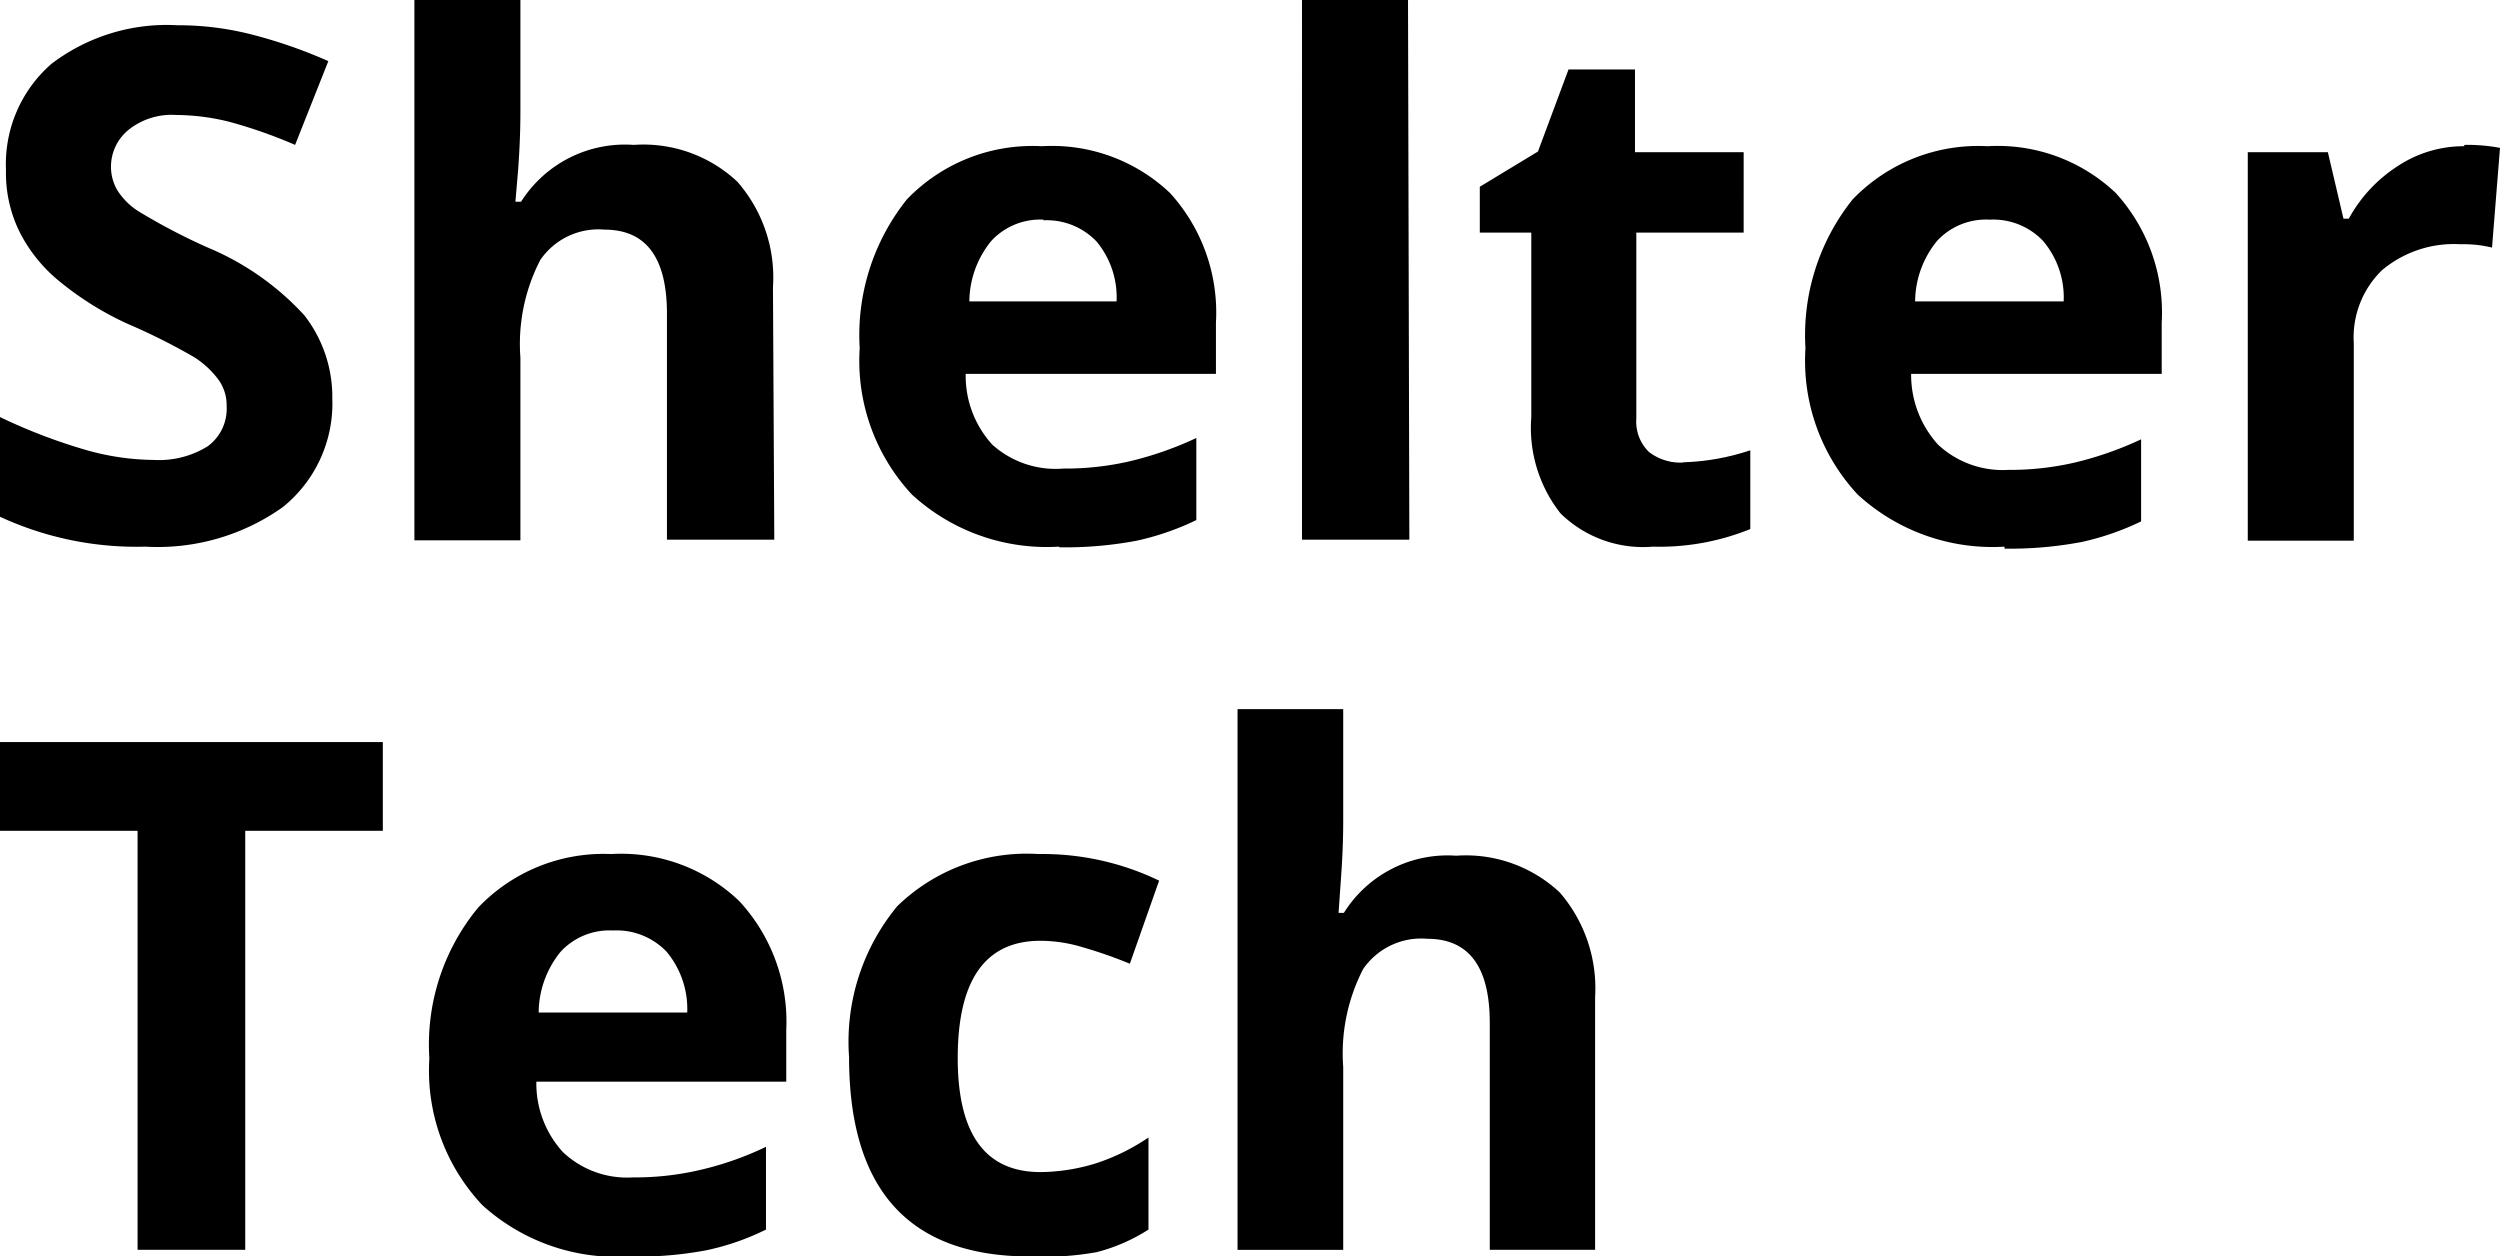 <svg xmlns="http://www.w3.org/2000/svg" viewBox="0 0 75.23 37.81" aria-hidden="true">
  <path fill="currentColor" d="M10 12a4 4 0 0 1-1.49 3.26 6.5 6.5 0 0 1-4.14 1.19 9.78 9.78 0 0 1-4.37-.9v-3a16.64 16.64 0 0 0 2.62 1 7.63 7.63 0 0 0 2 .29 2.78 2.78 0 0 0 1.63-.41 1.4 1.4 0 0 0 .57-1.21 1.31 1.31 0 0 0-.25-.8 2.74 2.74 0 0 0-.74-.68 18.81 18.81 0 0 0-2-1A9.35 9.35 0 0 1 1.71 8.4 4.59 4.59 0 0 1 .6 7a4 4 0 0 1-.42-1.89 4 4 0 0 1 1.37-3.19A5.73 5.73 0 0 1 5.35.76a8.88 8.88 0 0 1 2.27.29 14.57 14.57 0 0 1 2.26.79l-1 2.52a14.53 14.53 0 0 0-2-.7 6.71 6.71 0 0 0-1.58-.2 2.07 2.07 0 0 0-1.41.43A1.43 1.43 0 0 0 3.34 5a1.39 1.39 0 0 0 .2.74 2.07 2.07 0 0 0 .63.62 18.69 18.69 0 0 0 2.06 1.08 8.26 8.26 0 0 1 2.93 2.05A4 4 0 0 1 10 12zm13.3 4.24h-3.23v-6.8c0-1.69-.63-2.53-1.88-2.53a2.12 2.12 0 0 0-1.93.91 5.5 5.5 0 0 0-.6 2.94v5.5h-3.19V0h3.19v3.31c0 .26 0 .87-.07 1.82l-.08.94h.17a3.7 3.7 0 0 1 3.39-1.71 4.13 4.13 0 0 1 3.12 1.11 4.37 4.37 0 0 1 1.07 3.17zm8.11-9.63a2 2 0 0 0-1.58.64 2.91 2.91 0 0 0-.66 1.82h4.43a2.63 2.63 0 0 0-.6-1.8 2.07 2.07 0 0 0-1.61-.64zm.45 9.84a6 6 0 0 1-4.41-1.56 5.9 5.9 0 0 1-1.58-4.41A6.54 6.54 0 0 1 27.29 6a5.24 5.24 0 0 1 4.06-1.6 5.16 5.16 0 0 1 3.86 1.41 5.34 5.34 0 0 1 1.38 3.9v1.54h-7.53a3.07 3.07 0 0 0 .8 2.13 2.85 2.85 0 0 0 2.14.72 8.63 8.63 0 0 0 2-.22 10.33 10.33 0 0 0 2-.7v2.47a8.05 8.05 0 0 1-1.79.62 11.64 11.64 0 0 1-2.32.2zm10.55-.21h-3.23V0h3.19zm8.26-2.33a7 7 0 0 0 2-.36v2.37a7.27 7.27 0 0 1-2.93.53 3.55 3.55 0 0 1-2.78-1 4.16 4.16 0 0 1-.88-2.9V7h-1.55V5.62l1.75-1.06.92-2.47h2v2.49h3.27V7h-3.23v5.6a1.27 1.27 0 0 0 .38 1 1.55 1.55 0 0 0 1 .32zm9.2-7.3a2 2 0 0 0-1.58.64 2.91 2.91 0 0 0-.66 1.82h4.47a2.63 2.63 0 0 0-.62-1.82 2.07 2.07 0 0 0-1.61-.64zm.45 9.84a6 6 0 0 1-4.41-1.56 5.9 5.9 0 0 1-1.58-4.41A6.54 6.54 0 0 1 55.75 6a5.24 5.24 0 0 1 4.06-1.6 5.16 5.16 0 0 1 3.86 1.41 5.34 5.34 0 0 1 1.38 3.9v1.54h-7.54a3.12 3.12 0 0 0 .81 2.13 2.85 2.85 0 0 0 2.11.76 8.63 8.63 0 0 0 2-.22 10.33 10.33 0 0 0 2-.7v2.47a8.05 8.05 0 0 1-1.79.62 11.64 11.64 0 0 1-2.32.2zM74.16 4.36a5.27 5.27 0 0 1 1.07.09l-.24 3a3.61 3.61 0 0 0-.94-.1 3.37 3.37 0 0 0-2.37.78 2.82 2.82 0 0 0-.85 2.2v5.94h-3.19V4.58h2.41l.47 2h.16A4.37 4.37 0 0 1 72.15 5a3.59 3.59 0 0 1 2-.6z"/><path d="M48 37.61h-3.17v-6.83c0-1.69-.63-2.53-1.88-2.53a2.12 2.12 0 0 0-1.93.91 5.54 5.54 0 0 0-.6 2.95v5.5h-3.18V21.34h3.18v3.32c0 .25 0 .86-.07 1.81l-.07 1h.16a3.68 3.68 0 0 1 3.38-1.72 4.13 4.13 0 0 1 3.12 1.11A4.41 4.41 0 0 1 48 30zm-17 .2c-3.64 0-5.45-2-5.45-6A6.4 6.4 0 0 1 27 27.27a5.58 5.58 0 0 1 4.25-1.57 8.07 8.07 0 0 1 3.63.8L34 29a14 14 0 0 0-1.4-.49 4.45 4.45 0 0 0-1.29-.2q-2.49 0-2.49 3.53c0 2.29.83 3.43 2.49 3.43A5.77 5.77 0 0 0 33 35a6.27 6.27 0 0 0 1.56-.77V37a5.33 5.33 0 0 1-1.56.68 9 9 0 0 1-2 .13zm-12.09 0a6 6 0 0 1-4.4-1.55 5.9 5.9 0 0 1-1.59-4.41 6.47 6.47 0 0 1 1.47-4.54 5.21 5.21 0 0 1 4-1.61 5.14 5.14 0 0 1 3.85 1.41A5.34 5.34 0 0 1 23.66 31v1.55h-7.52a3.06 3.06 0 0 0 .8 2.12 2.81 2.81 0 0 0 2.11.76 8.55 8.55 0 0 0 2-.22 9.47 9.47 0 0 0 2-.7V37a7.5 7.5 0 0 1-1.78.62 11.07 11.07 0 0 1-2.37.19zM18.45 28a2 2 0 0 0-1.58.64 2.92 2.92 0 0 0-.66 1.83h4.47a2.69 2.69 0 0 0-.62-1.83 2.08 2.08 0 0 0-1.61-.64zM7.38 37.61H4.14V25H0v-2.67h11.52V25H7.38z"/>
</svg>
